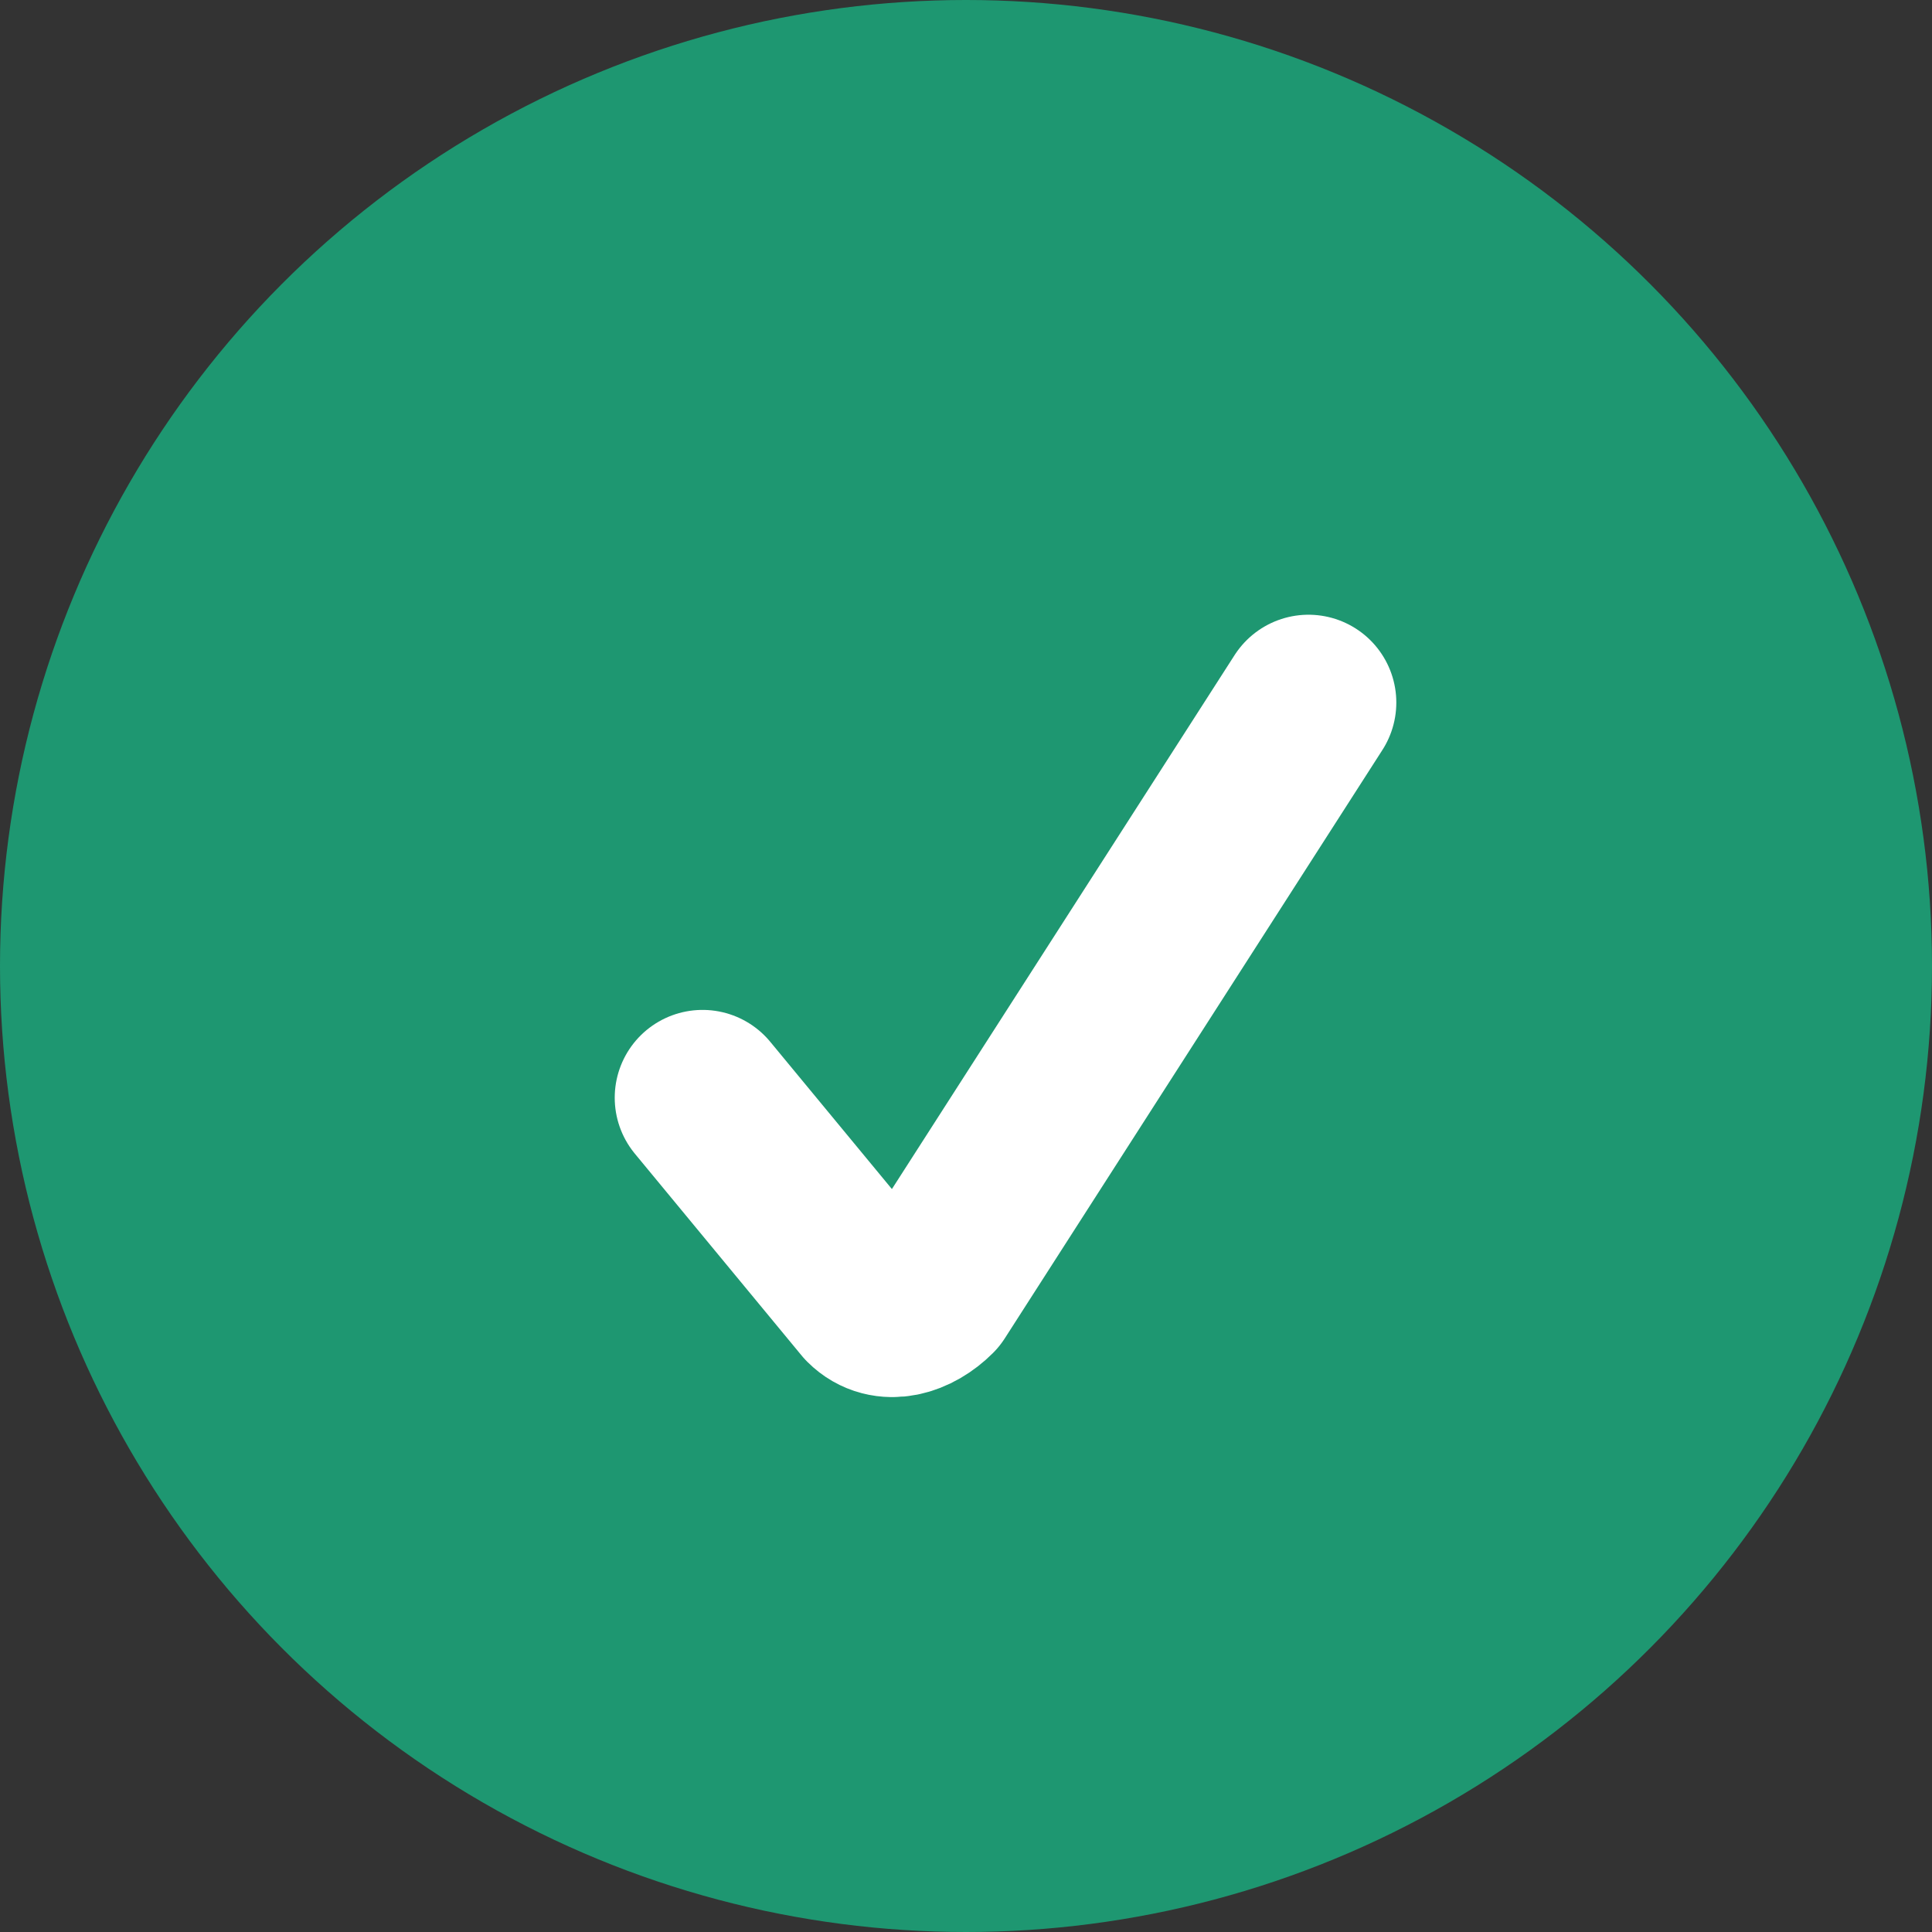 <svg xmlns="http://www.w3.org/2000/svg" viewBox="0 0 22 22"><rect x="0" y="0" width="22" height="22" fill="#333333" stroke="none"/><circle cx="11" cy="11" r="11" fill="#1e9771"/><path d="M8 12.5l1.9 2.3c.2.2.5.1.7-.1L14.9 8" fill="none" stroke="#fff" stroke-width="2" stroke-linecap="round" stroke-linejoin="round"/></svg>
